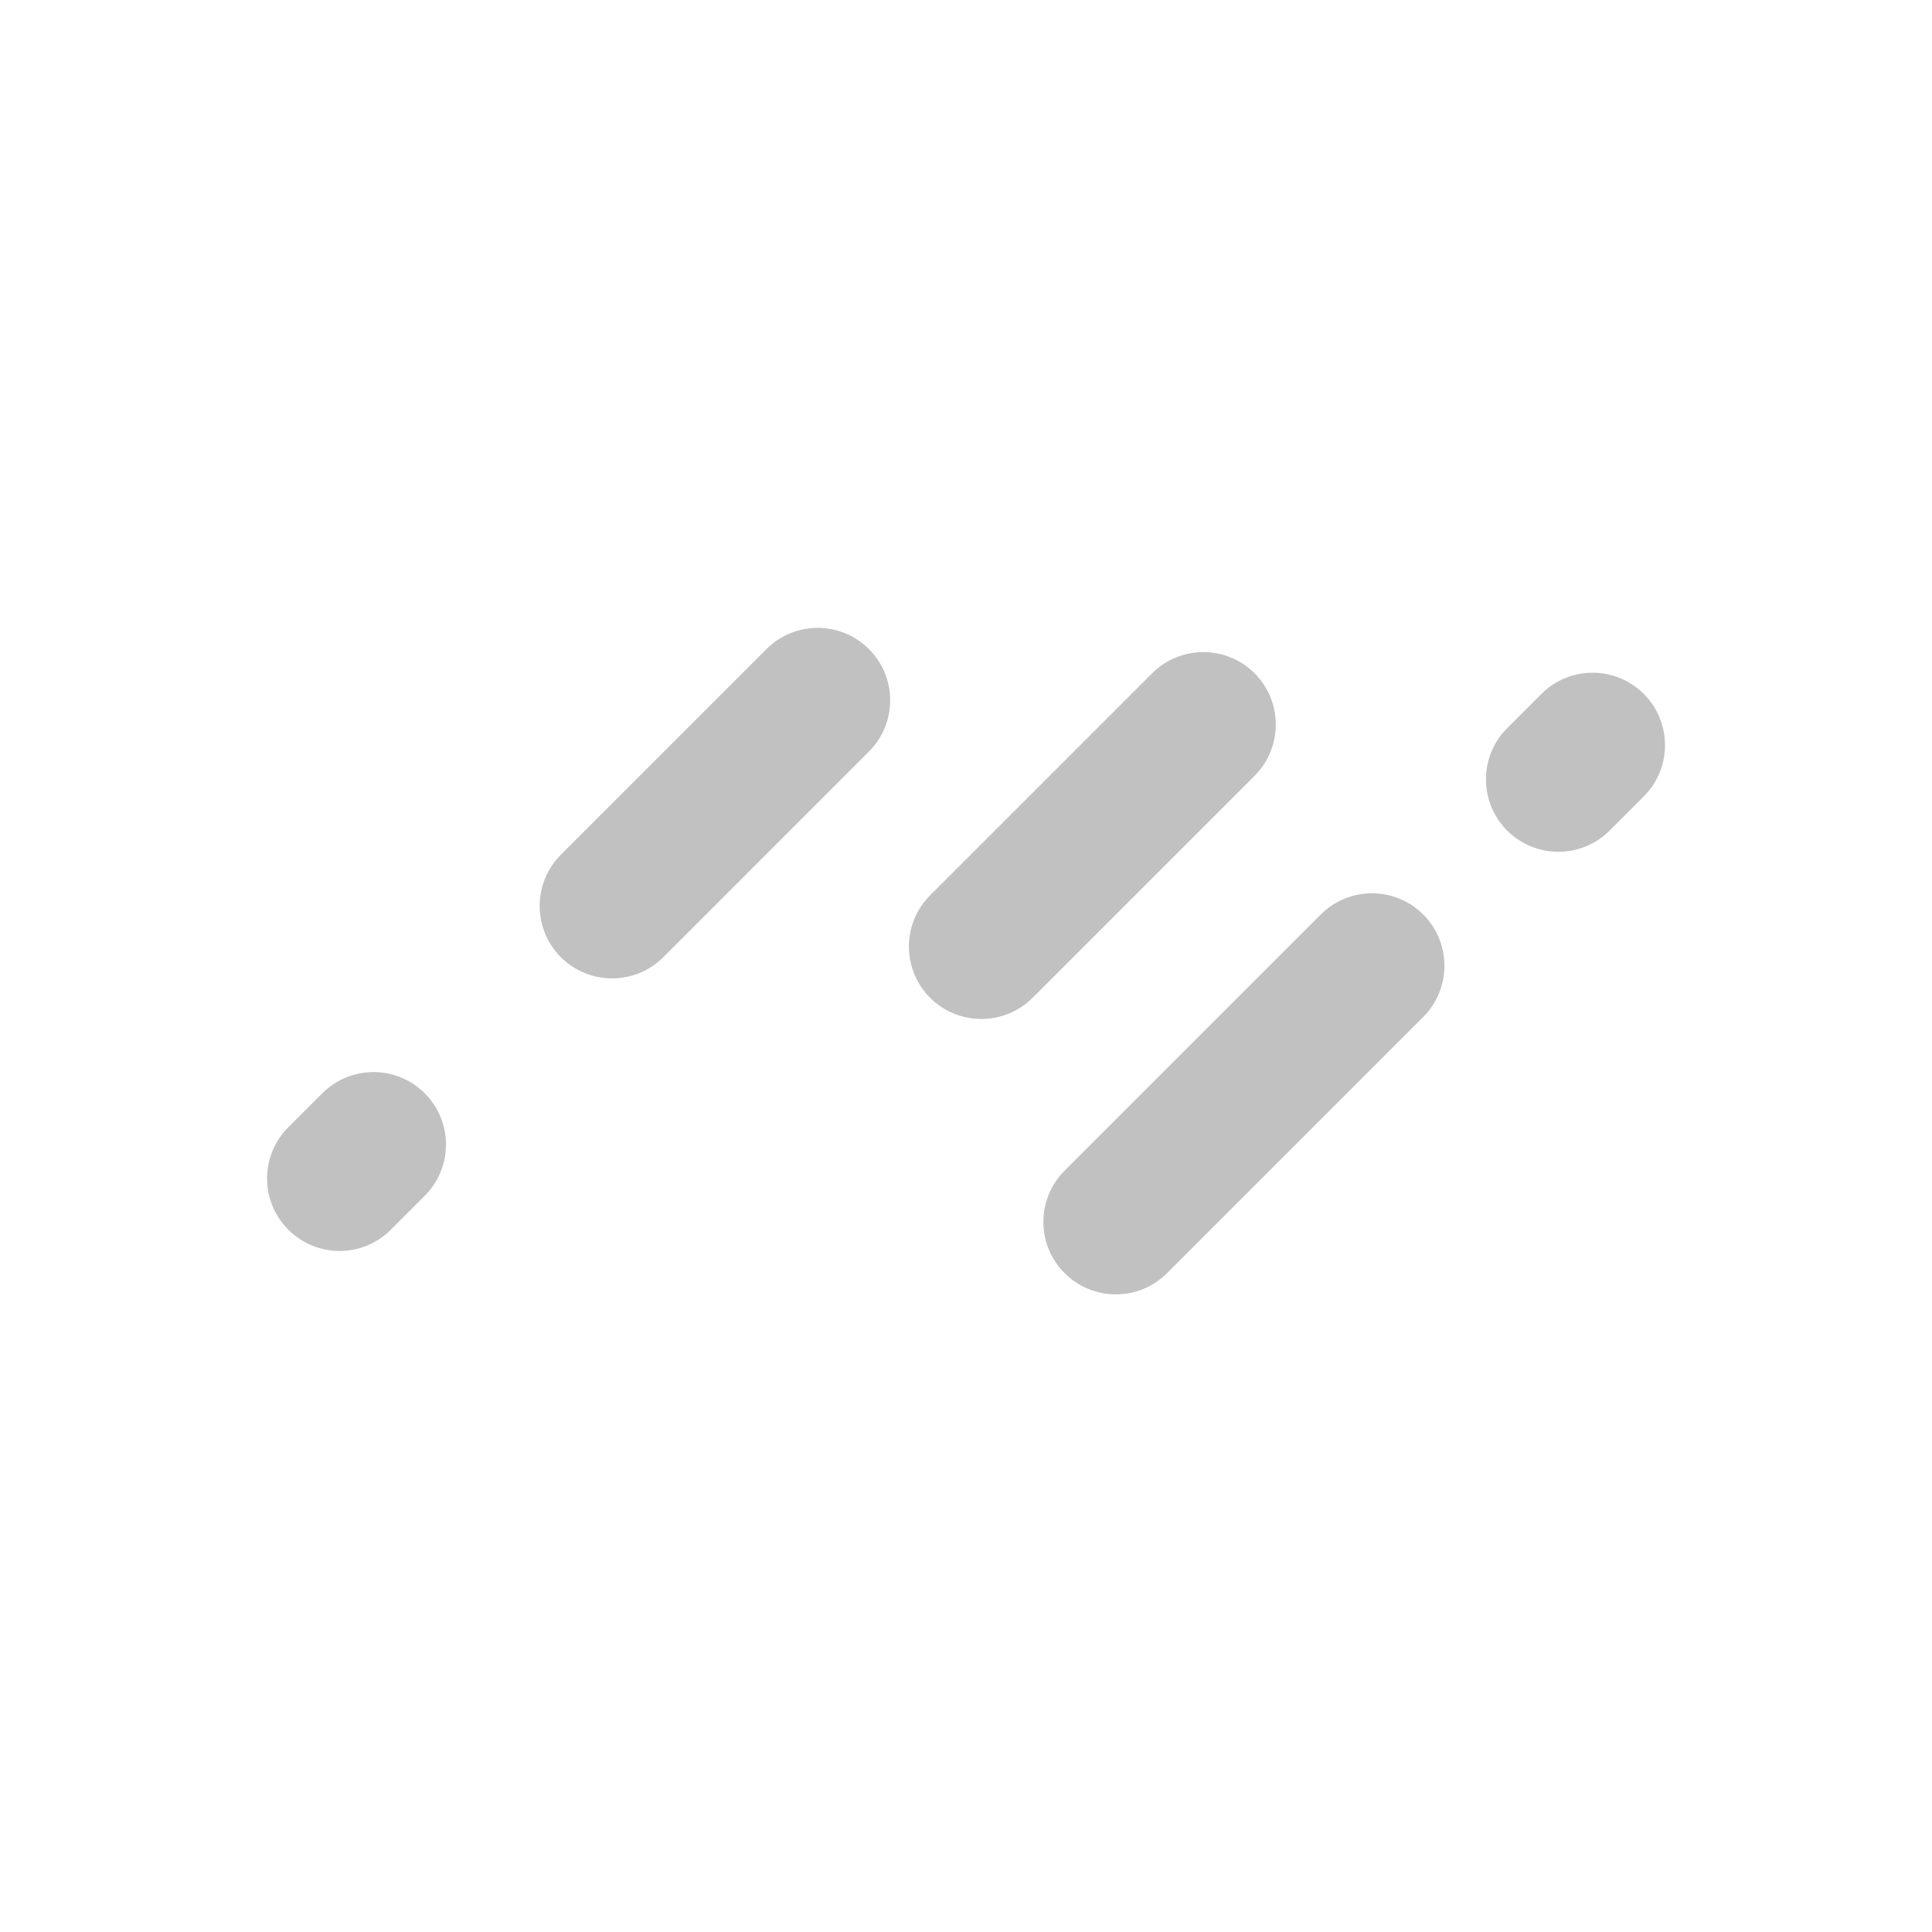 <svg width="24" height="24" viewBox="0 0 24 24" fill="none" xmlns="http://www.w3.org/2000/svg">
<path fill-rule="evenodd" clip-rule="evenodd" d="M13.861 16.079C13.631 16.079 13.4 15.991 13.225 15.815C12.873 15.464 12.873 14.894 13.225 14.542L16.407 11.36C16.758 11.009 17.328 11.009 17.68 11.36C18.031 11.712 18.031 12.282 17.68 12.633L14.498 15.815C14.322 15.991 14.092 16.079 13.861 16.079Z" fill="#C1C1C1"/>
<path fill-rule="evenodd" clip-rule="evenodd" d="M19.359 10.581C19.129 10.581 18.899 10.493 18.723 10.318C18.371 9.966 18.371 9.396 18.723 9.045L19.147 8.621C19.498 8.269 20.068 8.269 20.42 8.62C20.771 8.972 20.771 9.541 20.42 9.893L19.996 10.317C19.82 10.493 19.59 10.581 19.359 10.581Z" fill="#C1C1C1"/>
<path fill-rule="evenodd" clip-rule="evenodd" d="M12.191 12.658C11.96 12.658 11.73 12.57 11.554 12.395C11.203 12.043 11.203 11.473 11.554 11.122L14.312 8.364C14.663 8.013 15.234 8.013 15.585 8.364C15.936 8.716 15.936 9.285 15.585 9.637L12.827 12.395C12.652 12.57 12.421 12.658 12.191 12.658Z" fill="#C1C1C1"/>
<path fill-rule="evenodd" clip-rule="evenodd" d="M4.218 15.54C3.988 15.54 3.758 15.452 3.582 15.276C3.23 14.925 3.23 14.355 3.581 14.003L4.004 13.581C4.355 13.23 4.925 13.23 5.276 13.581C5.628 13.932 5.628 14.502 5.277 14.854L4.855 15.276C4.679 15.452 4.448 15.54 4.218 15.54Z" fill="#C1C1C1"/>
<path fill-rule="evenodd" clip-rule="evenodd" d="M7.603 12.154C7.373 12.154 7.143 12.066 6.967 11.891C6.616 11.539 6.616 10.969 6.967 10.618L9.521 8.063C9.873 7.712 10.443 7.712 10.794 8.063C11.146 8.415 11.146 8.985 10.794 9.336L8.24 11.891C8.064 12.066 7.834 12.154 7.603 12.154Z" fill="#C1C1C1"/>
</svg>

